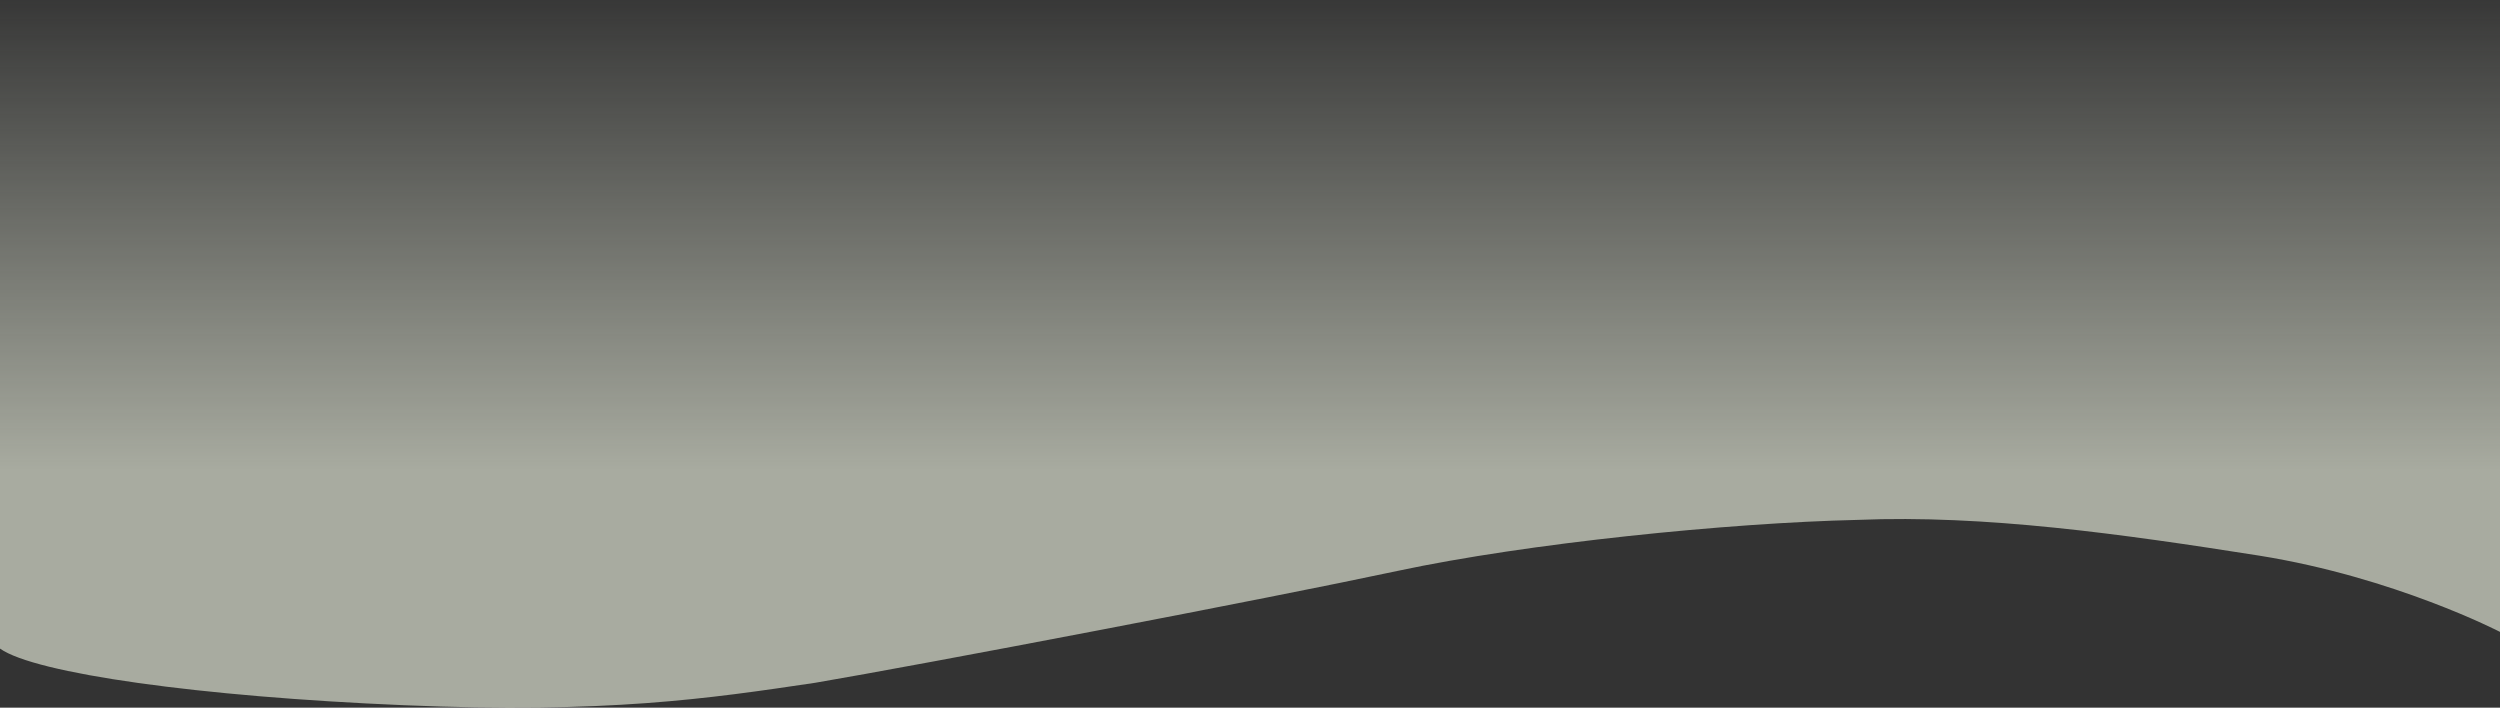 <svg xmlns="http://www.w3.org/2000/svg" xmlns:xlink="http://www.w3.org/1999/xlink" width="1328" height="375.924" viewBox="0 0 1328 375.924">
  <rect x="0" y="0" width="1328" height="375.924" fill="#333333" stroke="none"/>
  <defs>
    <linearGradient id="linear-gradient" x1="0.5" y1="-0.029" x2="0.5" y2="0.658" gradientUnits="objectBoundingBox">
      <stop offset="0" stop-color="#f2f7e5" stop-opacity="0"/>
      <stop offset="1" stop-color="#f2f7e5"/>
    </linearGradient>
  </defs>
  <path id="Trazado_1004457" data-name="Trazado 1004457" d="M1328,280.435s-55.88-28.965-127.821-40.5c-73.184-11.533-146.017-21.782-213.38-19-68.607,1.568-175.4,12.352-244.456,27.112s-252.742,49.8-309.367,59.429c-56.625,8.413-110.347,16.446-218.591,11.9S18.505,302.516,0,289.293V-55.229H1328Z" transform="translate(0 55.229)" fill-rule="evenodd" opacity="0.61" fill="url(#linear-gradient)"/>
</svg>
